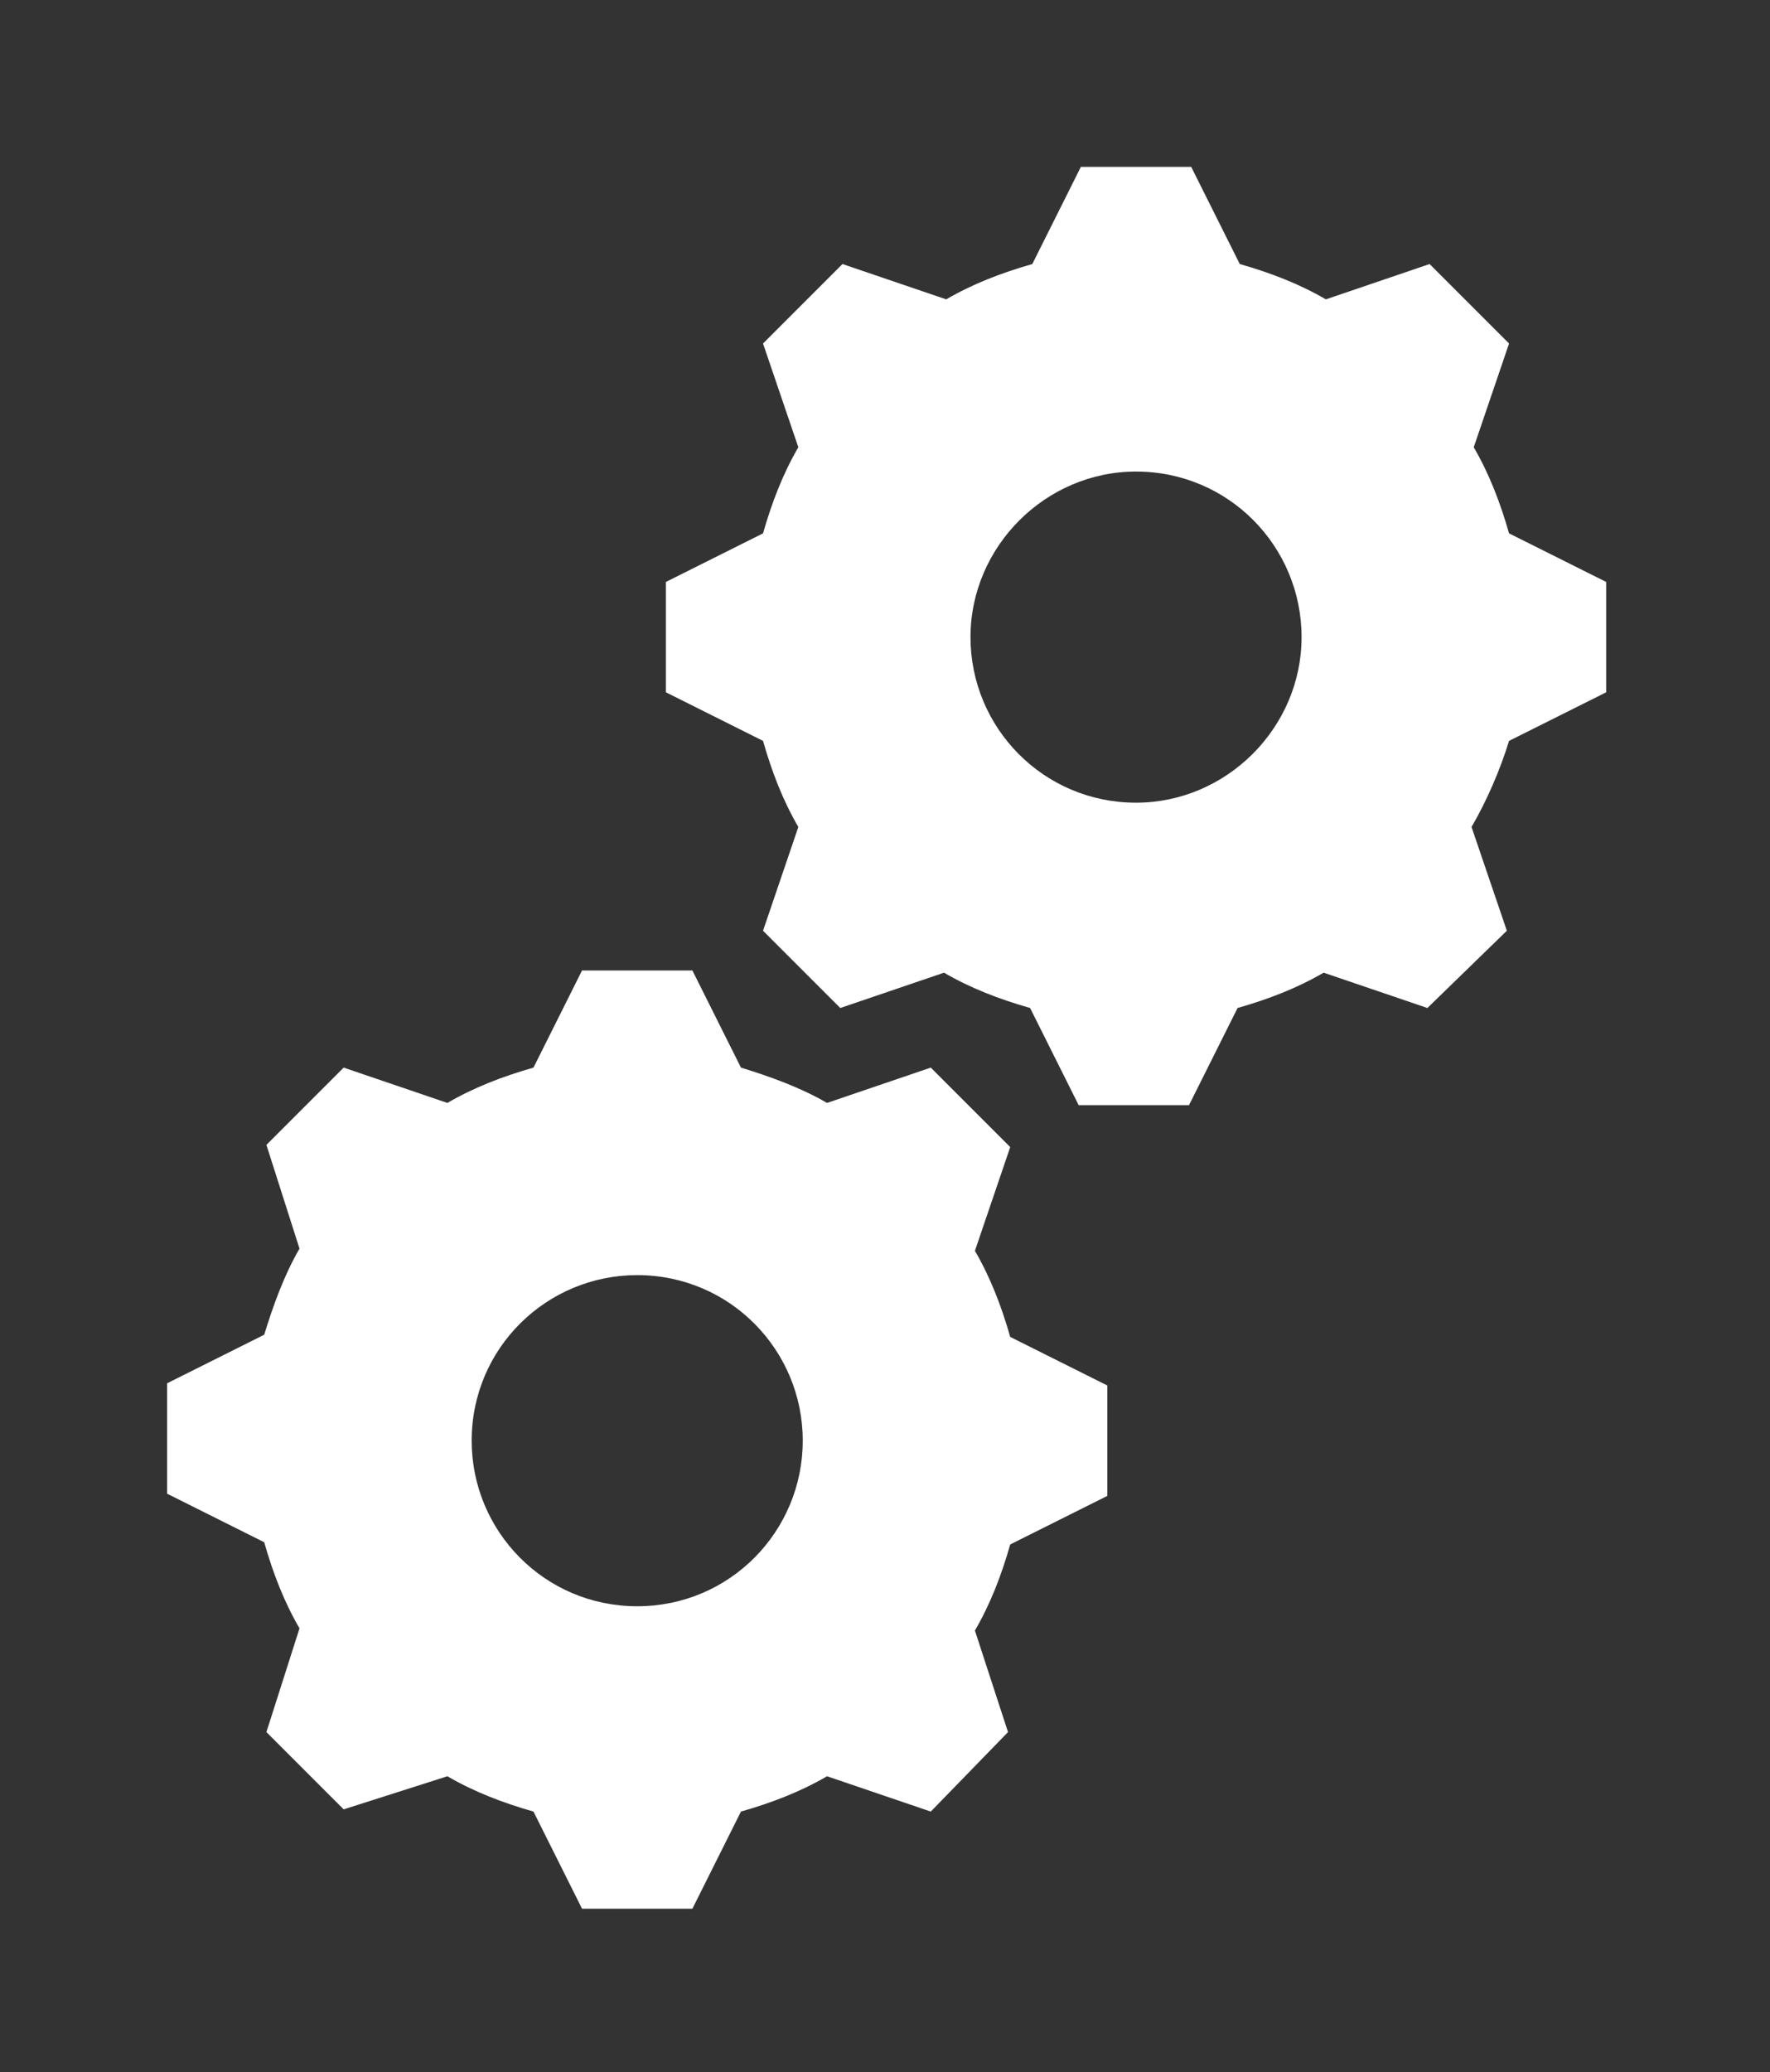 <?xml version="1.0" encoding="UTF-8" standalone="no"?>
<!-- Created with Inkscape (http://www.inkscape.org/) -->

<svg
   width="21.251mm"
   height="24.876mm"
   viewBox="0 0 21.251 24.876"
   version="1.1"
   id="svg827"
   inkscape:version="1.1.1 (3bf5ae0d25, 2021-09-20)"
   sodipodi:docname="Settings.svg"
   xmlns:inkscape="http://www.inkscape.org/namespaces/inkscape"
   xmlns:sodipodi="http://sodipodi.sourceforge.net/DTD/sodipodi-0.dtd"
   xmlns="http://www.w3.org/2000/svg"
   xmlns:svg="http://www.w3.org/2000/svg">
  <rect x="0" y="0" width="21.251" height="24.876" fill="#333333" stroke="none"/>
  <sodipodi:namedview
     id="namedview829"
     pagecolor="#ffffff"
     bordercolor="#666666"
     borderopacity="1.0"
     inkscape:pageshadow="2"
     inkscape:pageopacity="0.0"
     inkscape:pagecheckerboard="0"
     inkscape:document-units="mm"
     showgrid="false"
     fit-margin-top="2"
     fit-margin-left="2"
     fit-margin-right="2"
     fit-margin-bottom="2"
     inkscape:zoom="4.3742212"
     inkscape:cx="19.089112"
     inkscape:cy="105.27588"
     inkscape:window-width="1920"
     inkscape:window-height="1027"
     inkscape:window-x="-8"
     inkscape:window-y="-8"
     inkscape:window-maximized="1"
     inkscape:current-layer="layer1" />
  <defs
     id="defs824" />
  <g
     inkscape:label="Ebene 1"
     inkscape:groupmode="layer"
     id="layer1"
     transform="translate(-43.095,-112.453)">
    <g
       id="g892"
       transform="matrix(0.265,0,0,0.265,41.02,112.204)"
       style="fill:#ffffff;fill-opacity:1">
      <path
         d="m 59.3,37.3 c -4.2,0 -7.5,-3.4 -7.5,-7.5 0,-4.1 3.4,-7.5 7.5,-7.5 4.2,0 7.5,3.4 7.5,7.5 0,4.1 -3.4,7.5 -7.5,7.5 z M 76.2,25.1 c -0.4,-1.4 -0.9,-2.7 -1.6,-3.9 l 1.6,-4.7 -3.6,-3.6 -4.7,1.6 C 66.7,13.8 65.4,13.3 64,12.9 L 61.8,8.5 h -5 l -2.2,4.4 c -1.4,0.4 -2.7,0.9 -3.9,1.6 L 46,12.9 42.4,16.5 44,21.2 c -0.7,1.2 -1.2,2.5 -1.6,3.9 L 38,27.3 v 5 l 4.4,2.2 c 0.4,1.4 0.9,2.7 1.6,3.9 l -1.6,4.7 3.5,3.5 4.7,-1.6 c 1.2,0.7 2.5,1.2 3.9,1.6 l 2.2,4.4 h 5 l 2.2,-4.4 c 1.4,-0.4 2.7,-0.9 3.9,-1.6 l 4.7,1.6 3.6,-3.5 -1.6,-4.7 c 0.7,-1.2 1.3,-2.6 1.7,-3.9 l 4.4,-2.2 v -5 z"
         id="path888"
         style="fill:#ffffff;fill-opacity:1" />
      <path
         d="m 36.7,73.7 c -4.2,0 -7.5,-3.4 -7.5,-7.5 0,-4.2 3.4,-7.5 7.5,-7.5 4.2,0 7.5,3.4 7.5,7.5 0,4.1 -3.3,7.5 -7.5,7.5 z M 52,57.6 53.6,52.9 50,49.3 45.3,50.9 c -1.2,-0.7 -2.6,-1.2 -3.9,-1.6 l -2.2,-4.4 h -5 L 32,49.3 c -1.4,0.4 -2.7,0.9 -3.9,1.6 l -4.7,-1.6 -3.5,3.5 1.5,4.7 c -0.7,1.2 -1.2,2.6 -1.6,3.9 l -4.4,2.2 v 5 l 4.4,2.2 c 0.4,1.4 0.9,2.7 1.6,3.9 l -1.5,4.7 3.5,3.5 4.7,-1.5 c 1.2,0.7 2.5,1.2 3.9,1.6 l 2.2,4.4 h 5 L 41.4,83 c 1.4,-0.4 2.7,-0.9 3.9,-1.6 L 50,83 53.5,79.4 52,74.8 c 0.7,-1.2 1.2,-2.5 1.6,-3.9 L 58,68.7 v -5 L 53.6,61.5 C 53.2,60.1 52.7,58.8 52,57.6 Z"
         id="path890"
         style="fill:#ffffff;fill-opacity:1" />
    </g>
  </g>
</svg>
